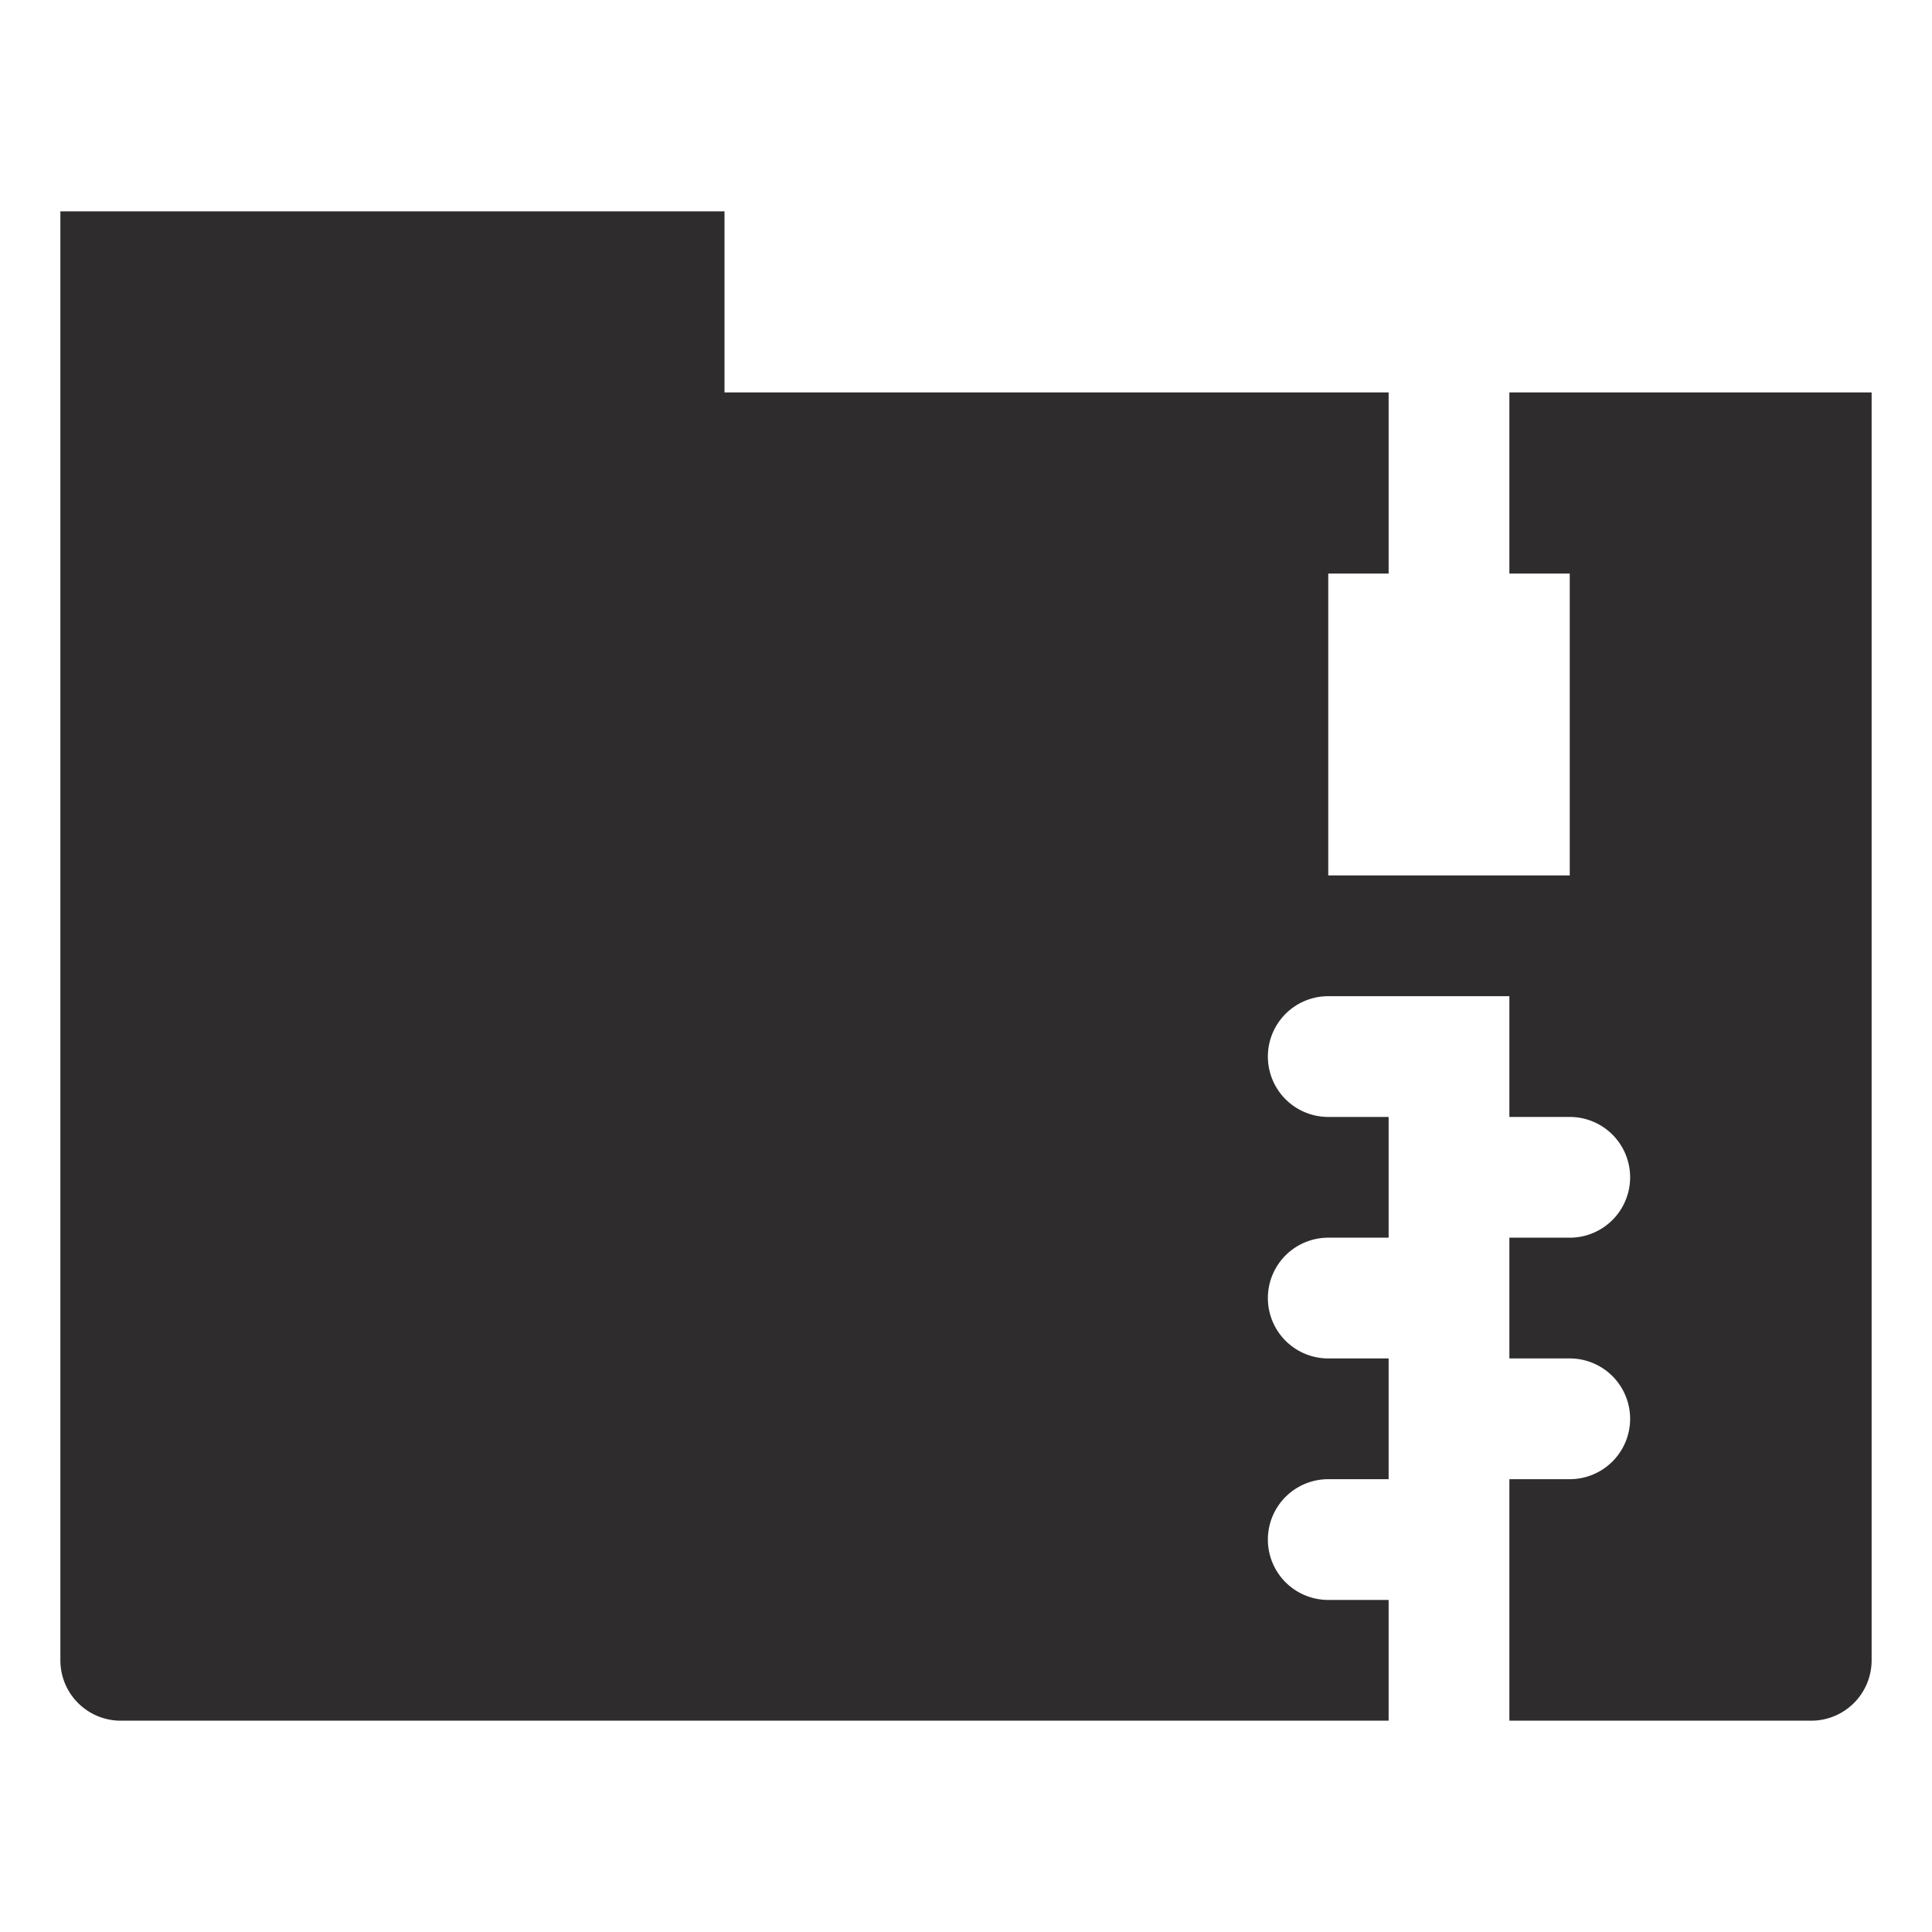 <svg viewBox="0 0 64 64" xmlns="http://www.w3.org/2000/svg"><path d="m50 13v6h2v10h-8v-10h2v-6h-22v-6h-22v48a2 2 0 0 0 2 2h42v-4h-2a2 2 0 0 1 0-4h2v-4h-2a2 2 0 0 1 0-4h2v-4h-2a2 2 0 0 1 0-4h6v4h2a2 2 0 0 1 0 4h-2v4h2a2 2 0 0 1 0 4h-2v8h10a2 2 0 0 0 2-2v-42z" fill="#2e2c2d"/></svg>